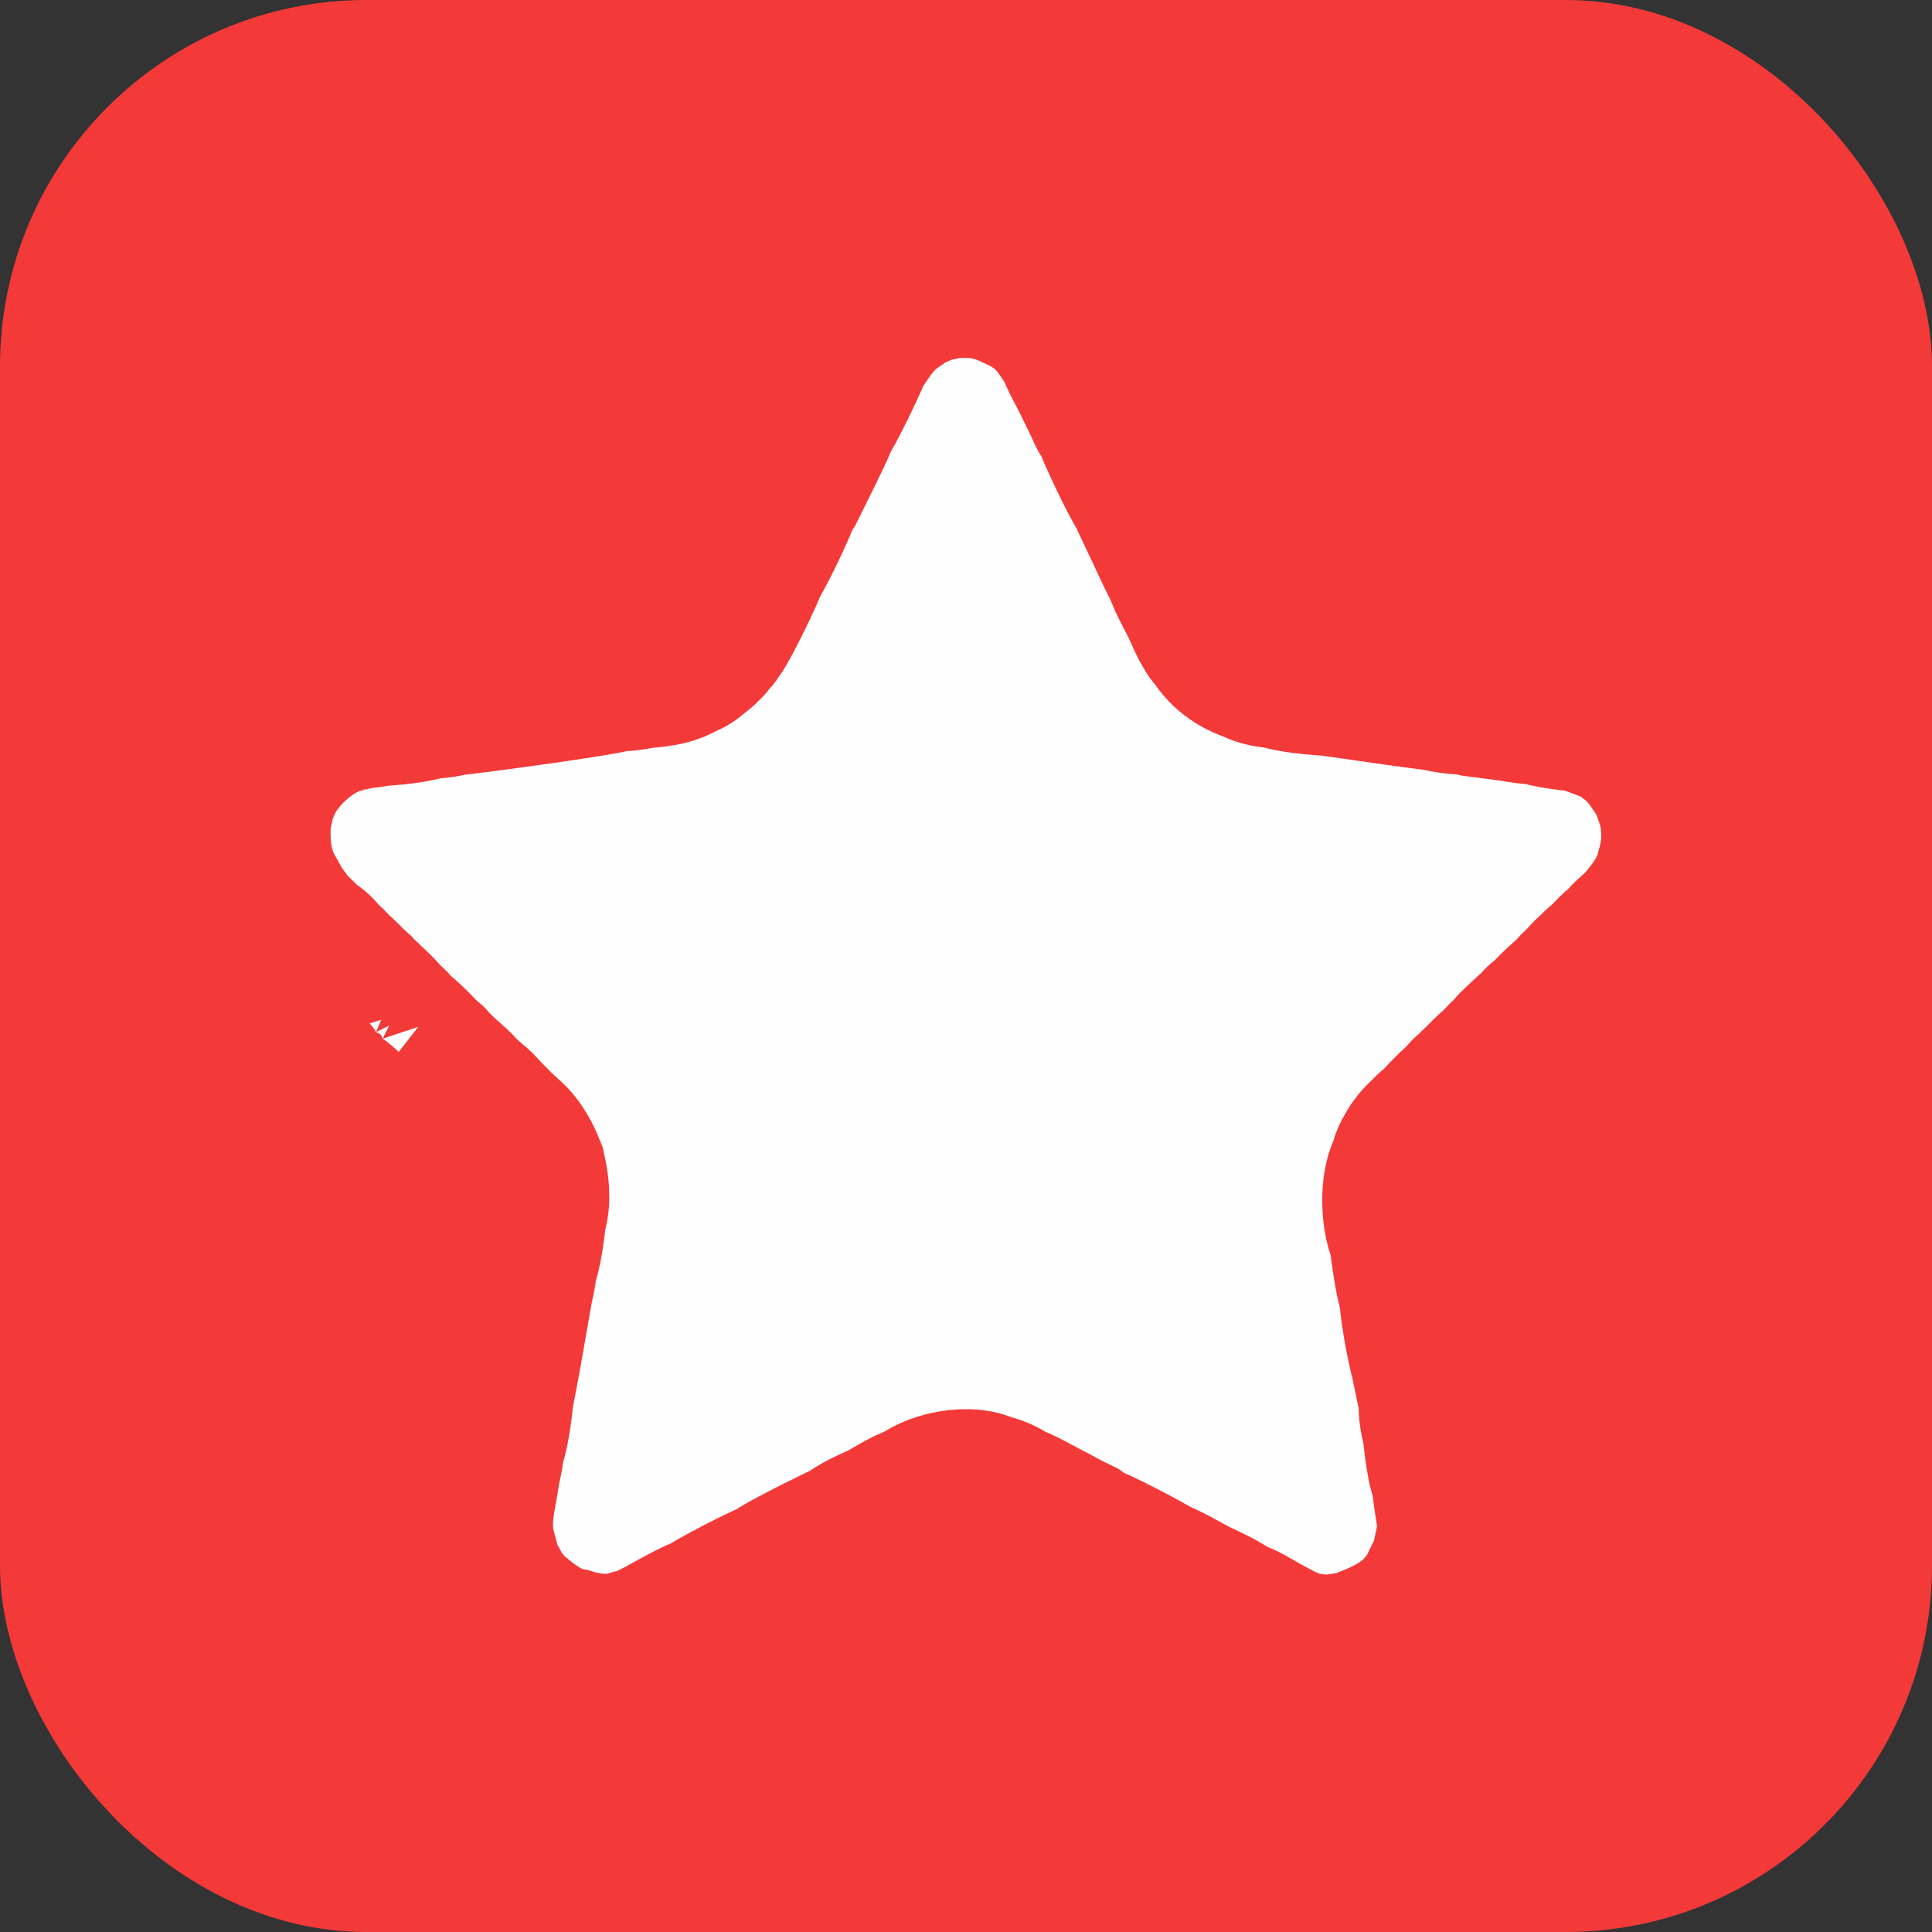 <?xml version="1.0" encoding="UTF-8"?>
<!DOCTYPE svg PUBLIC "-//W3C//DTD SVG 1.1//EN" "http://www.w3.org/Graphics/SVG/1.1/DTD/svg11.dtd">
<!-- Creator: CorelDRAW 2018 (64-Bit) -->
<svg xmlns="http://www.w3.org/2000/svg" xml:space="preserve" width="0.44in" height="0.44in" version="1.1" style="shape-rendering:geometricPrecision; text-rendering:geometricPrecision; image-rendering:optimizeQuality; fill-rule:evenodd; clip-rule:evenodd"
viewBox="0 0 49.94 49.94"
 xmlns:xlink="http://www.w3.org/1999/xlink">
 <rect x="0" y="0" width="49.94" height="49.94" fill="#333333" stroke="none"/>
 <defs>
  <style type="text/css">
   <![CDATA[
    .str0 {stroke:#F43939;stroke-width:4.73;stroke-miterlimit:2.613}
    .fil1 {fill:#FEFEFE}
    .fil0 {fill:#F43939}
   ]]>
  </style>
 </defs>
 <g id="Layer_x0020_1">
  <rect class="fil0" width="49.94" height="49.94" rx="9.47" ry="9.47"/>
  <path class="fil1 str0" d="M23.2 7.31c-0.11,0.15 -0.3,0.23 -0.43,0.34 -0.61,0.48 -0.82,1.02 -0.99,1.15 -0.01,0.16 -0.78,1.72 -0.87,1.8 -0.08,0.26 -0.66,1.4 -0.86,1.81l-0.16 0.24c-0.01,0.17 -0.72,1.62 -0.82,1.71 -0.05,0.21 -0.69,1.53 -0.88,1.79l-0.18 0.17c-0.03,0.1 0.05,0 -0.08,0.13 -0.03,0.04 -0.08,0.07 -0.13,0.11 -0.23,0.19 -0.17,0.15 -0.29,0.16 -0.2,0.23 -0.74,0.24 -1.01,0.27 -0.14,0.04 -0.42,0.08 -0.6,0.06 -0.15,0.11 -3.77,0.59 -4.27,0.64 -0.2,0.05 -0.46,0.09 -0.67,0.07 -0.17,0.13 -0.94,0.18 -1.21,0.2 -0.17,0.03 -0.33,0.07 -0.5,0.04 -0.06,0.04 0.04,-0 -0.11,0.05 -0.07,0.03 -0.02,0.01 -0.08,0.02l-0.45 0.11c-0.2,0.07 -0.33,0.12 -0.53,0.23 -0.61,0.33 -1.23,0.94 -1.54,1.57 -0.31,0.65 -0.22,0.72 -0.35,1.07l-0.03 0.07 0.03 0.05c-0.03,0.55 0,1.02 0.15,1.51 0.16,0.53 0.39,0.75 0.54,1.14 0.03,0.02 0.01,-0 0.07,0.05 0.01,0.01 0.06,0.06 0.06,0.07 0.09,0.12 0.05,0.04 0.07,0.14 0.01,0.01 0.03,0.02 0.03,0.02l0.66 0.66c0.11,0.03 0.23,0.14 0.26,0.25 0.14,0.07 0.24,0.2 0.39,0.35 0.07,0.06 0.11,0.1 0.17,0.16 0.11,0.1 0.09,0.08 0.16,0.2 0.09,0.03 0.02,-0.02 0.13,0.08l0.07 0.1c0,-0.01 0.01,0.02 0.01,0.03 0.16,0.08 0.28,0.22 0.43,0.36 0.12,0.11 0.26,0.25 0.33,0.39 0.12,0.05 0.13,0.05 0.17,0.17 0.14,0.07 0.7,0.58 0.8,0.76 0.06,0.02 0.03,-0 0.1,0.05 0.11,0.09 0.05,0.05 0.07,0.1 0.17,0.13 0.28,0.26 0.43,0.39 0.14,0.13 0.29,0.23 0.38,0.4 0.07,0.02 0.01,-0.02 0.08,0.04 0.07,0.06 0.02,0.02 0.04,0.08 0.19,0.09 0.33,0.25 0.47,0.4 0.15,0.17 0.29,0.27 0.39,0.43 0.09,0.02 0.06,0 0.08,0.07 0.26,0.14 0.44,0.43 0.58,0.78 0.06,0.27 0.13,0.67 0.01,0.95 -0.03,0.28 -0.12,1.13 -0.26,1.3 0.01,0.18 -0.02,0.37 -0.07,0.53l-0.35 1.99 -0.17 0.89c-0.03,0.29 -0.12,1.11 -0.26,1.29 0.02,0.18 -0.03,0.41 -0.08,0.58 -0.06,0.5 -0.19,0.93 -0.2,1.46 -0.01,0.67 0.14,0.9 0.25,1.44l0.44 0.81c0.08,0.05 0.03,0 0.09,0.07 0.05,0.05 0.05,0.06 0.09,0.14 0.07,0.03 0.93,0.95 1.85,1.09 0.32,0.1 0.61,0.14 0.96,0.16l0.54 -0.01c0.12,-0.1 0.44,-0.14 0.6,-0.2 0.18,-0.07 0.39,-0.18 0.54,-0.26 0.28,-0.15 0.86,-0.49 1.12,-0.56 0.11,-0.11 1.63,-0.91 1.79,-0.92 0.06,-0.06 0.01,-0.02 0.09,-0.08 0.25,-0.18 1.77,-0.93 1.89,-0.97 0.15,-0.17 0.63,-0.35 0.86,-0.47 0.26,-0.14 0.67,-0.42 0.92,-0.44 0.13,-0.16 0.41,-0.26 0.64,-0.31 0.22,-0.05 0.62,-0.08 0.8,0.07 0.18,-0 0.41,0.12 0.5,0.21 0.3,0.09 0.73,0.35 1.03,0.5 0.16,0.08 0.33,0.18 0.49,0.26 0.09,0.05 0.17,0.08 0.25,0.12l0.23 0.17c0.15,0.01 1.67,0.8 1.78,0.9 0.27,0.09 0.71,0.35 0.99,0.5 0.25,0.13 0.81,0.35 0.97,0.55 0.26,0.02 0.62,0.28 0.89,0.42 0.16,0.09 0.27,0.14 0.43,0.23 0.14,0.07 0.36,0.14 0.48,0.2 0.39,0.07 0.57,0.11 0.99,0.11l0.84 -0.12c0.06,-0.05 -0.03,0 0.1,-0.06 0.05,-0.03 0.04,-0.02 0.1,-0.05 0.8,-0.32 1.38,-0.64 1.88,-1.41 0.13,-0.19 0.29,-0.64 0.44,-0.79 0,-0.33 0.17,-0.71 0.17,-1.19 0,-0.43 -0.16,-0.96 -0.13,-1.28 -0.15,-0.19 -0.22,-0.97 -0.25,-1.26 -0.05,-0.19 -0.13,-0.5 -0.08,-0.68l-0.24 -1.15c-0.08,-0.27 -0.31,-1.45 -0.27,-1.68 -0.1,-0.15 -0.22,-1.03 -0.24,-1.19l-0.03 -0.34c-0.21,-0.29 -0.26,-1.3 0,-1.58 0,-0.17 0.06,-0.25 0.15,-0.4 0.03,-0.04 0.09,-0.13 0.12,-0.16 0.1,-0.09 0.02,-0.05 0.13,-0.08 0.08,-0.15 0.11,-0.17 0.26,-0.25 0.05,-0.1 0.59,-0.67 0.71,-0.7 0.08,-0.16 0.06,-0.14 0.22,-0.22l0.15 -0.19c0.14,-0.13 0.39,-0.42 0.54,-0.48 0.08,-0.15 0.16,-0.22 0.3,-0.3 0.07,-0.16 0.19,-0.25 0.32,-0.37 0.07,-0.06 0.1,-0.1 0.17,-0.16 0.04,-0.04 0.05,-0.05 0.1,-0.08 0.08,-0.05 0,-0.02 0.08,-0.04 0.08,-0.16 0.11,-0.18 0.27,-0.26 0.05,-0.13 0.56,-0.59 0.65,-0.62 0.06,-0.11 0.06,-0.11 0.15,-0.2 0,-0 0.07,-0.06 0.08,-0.07 0.08,-0.06 -0.01,-0 0.1,-0.07 0.04,-0.12 0.17,-0.21 0.27,-0.31 0.06,-0.06 0.1,-0.1 0.17,-0.16l0.16 -0.1c0.06,-0.12 0.05,-0.1 0.15,-0.2 0.09,-0.09 0.1,-0.09 0.21,-0.15 0.06,-0.15 0.34,-0.37 0.47,-0.49l0.17 -0.14c0.04,-0.1 0.06,-0.13 0.13,-0.22 0,-0 0.07,-0.07 0.07,-0.07 0.05,-0.05 0.03,-0.03 0.09,-0.07 0.02,-0.14 0.13,-0.24 0.21,-0.38 0.07,-0.12 0.1,-0.27 0.19,-0.37 0.14,-0.58 0.27,-0.87 0.24,-1.56 -0.03,-0.65 -0.18,-0.9 -0.34,-1.41 -0.01,-0.01 -0.37,-0.56 -0.44,-0.64 -0.14,-0.19 -0.34,-0.4 -0.53,-0.55 -0.56,-0.43 -0.73,-0.42 -1.42,-0.7 -0.25,-0.03 -1,-0.09 -1.16,-0.21 -0.24,0.02 -0.49,-0.03 -0.72,-0.07l-0.92 -0.12c-0.04,-0.01 -0.11,-0.02 -0.16,-0.03 -0.11,-0.03 -0.06,-0.01 -0.11,-0.05 -0.2,0.04 -0.52,-0.02 -0.72,-0.07l-0.98 -0.13 -1.82 -0.26c-0.27,-0.02 -1.12,-0.07 -1.3,-0.21 -0.21,0.02 -0.44,-0.02 -0.59,-0.12 -0.37,-0.1 -0.67,-0.34 -0.8,-0.61 -0.16,-0.09 -0.36,-0.64 -0.47,-0.85 -0.1,-0.2 -0.41,-0.75 -0.41,-0.93l-0.09 -0.12c-0.02,-0.04 -0.05,-0.09 -0.07,-0.13l-0.81 -1.72c-0.1,-0.1 -0.85,-1.65 -0.86,-1.82 -0.14,-0.12 -0.17,-0.27 -0.28,-0.49 -0.08,-0.17 -0.16,-0.32 -0.23,-0.47 -0.15,-0.32 -0.37,-0.66 -0.46,-0.99 -0.09,-0.07 -0.38,-0.56 -0.53,-0.71 -0.11,-0.11 -0.22,-0.23 -0.34,-0.32 -0.1,-0.08 -0.25,-0.17 -0.32,-0.26 -0.33,-0.11 -0.59,-0.3 -1.02,-0.42 -0.46,-0.13 -0.82,-0.14 -1.31,-0.11 -0.24,0.04 -0.5,0.09 -0.74,0.17 -0.22,0.08 -0.46,0.22 -0.64,0.24z"/>
 </g>
</svg>
